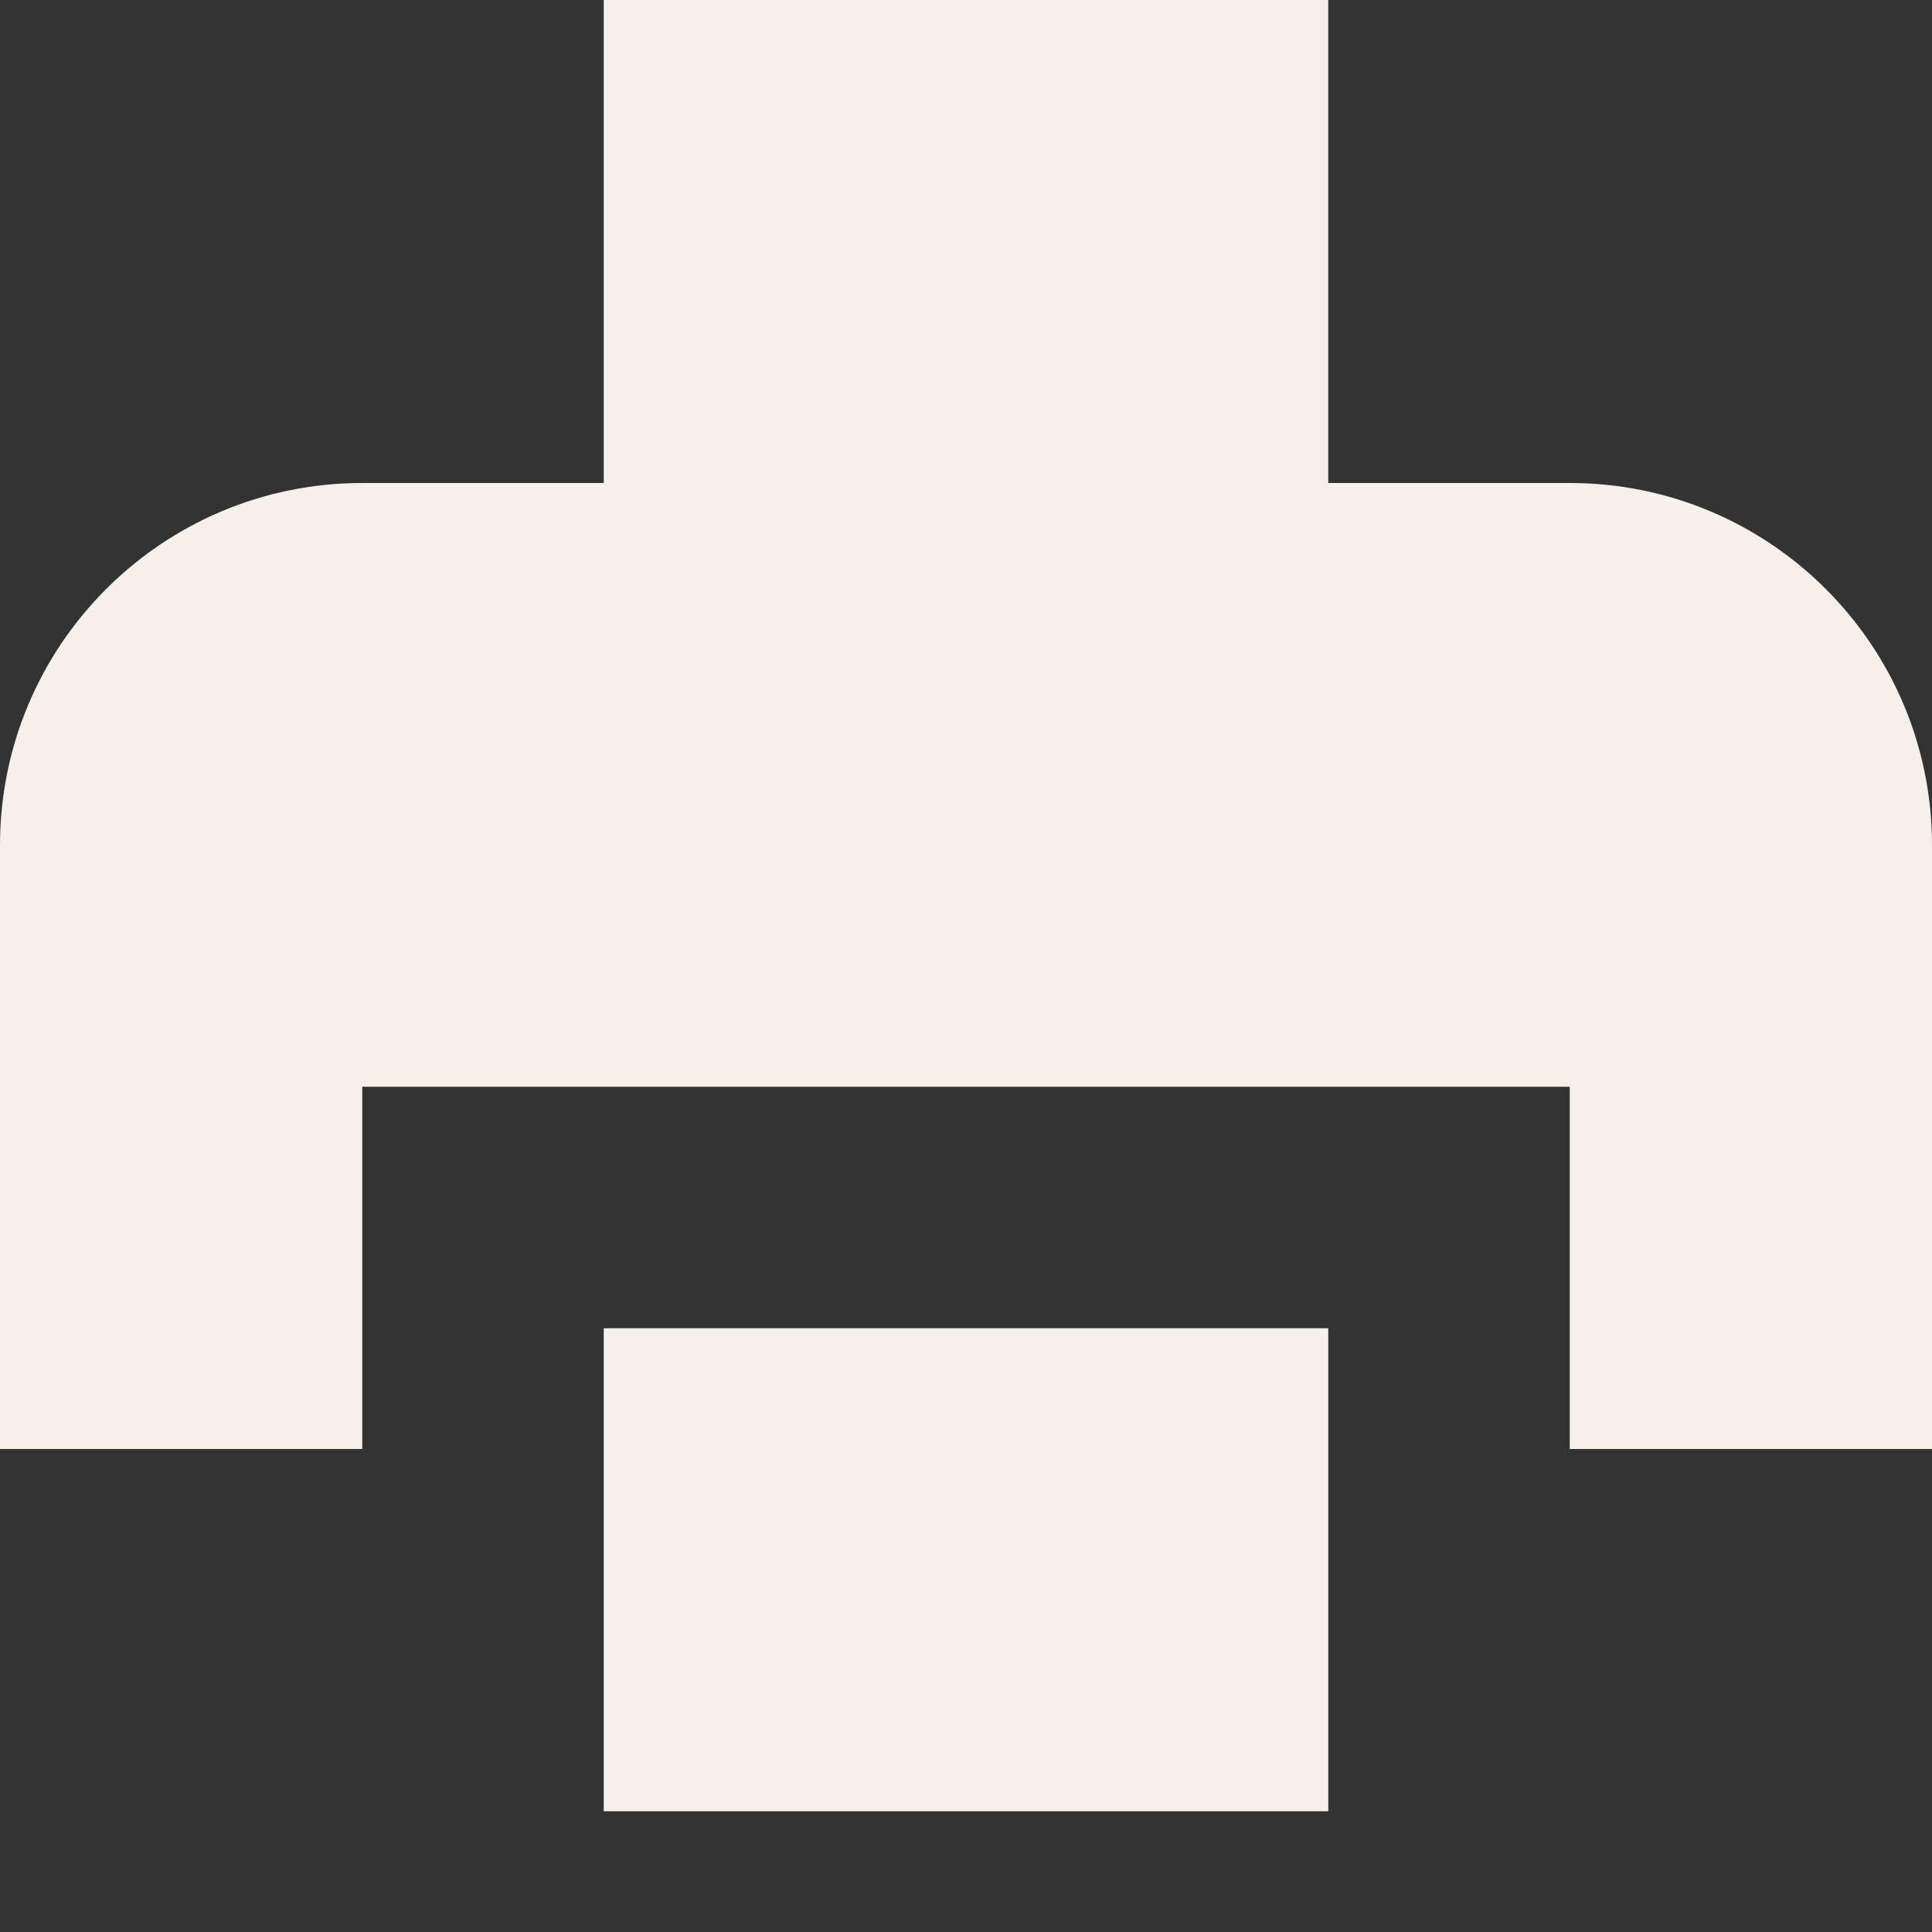 <svg width="16" height="16" viewBox="0 0 16 16" fill="none" xmlns="http://www.w3.org/2000/svg">
<rect x="0" y="0" width="16" height="16" fill="#333333" stroke="none"/>
<g id="Chunk/Print">
<g id="Icon">
<path d="M11 0H5V4H3C1.343 4 0 5.343 0 7V12H3V9H13V12H16V7C16 5.343 14.657 4 13 4H11V0Z" fill="#F7F0EA"/>
<path d="M5 11H11V15H5V11Z" fill="#F7F0EA"/>
</g>
</g>
</svg>

